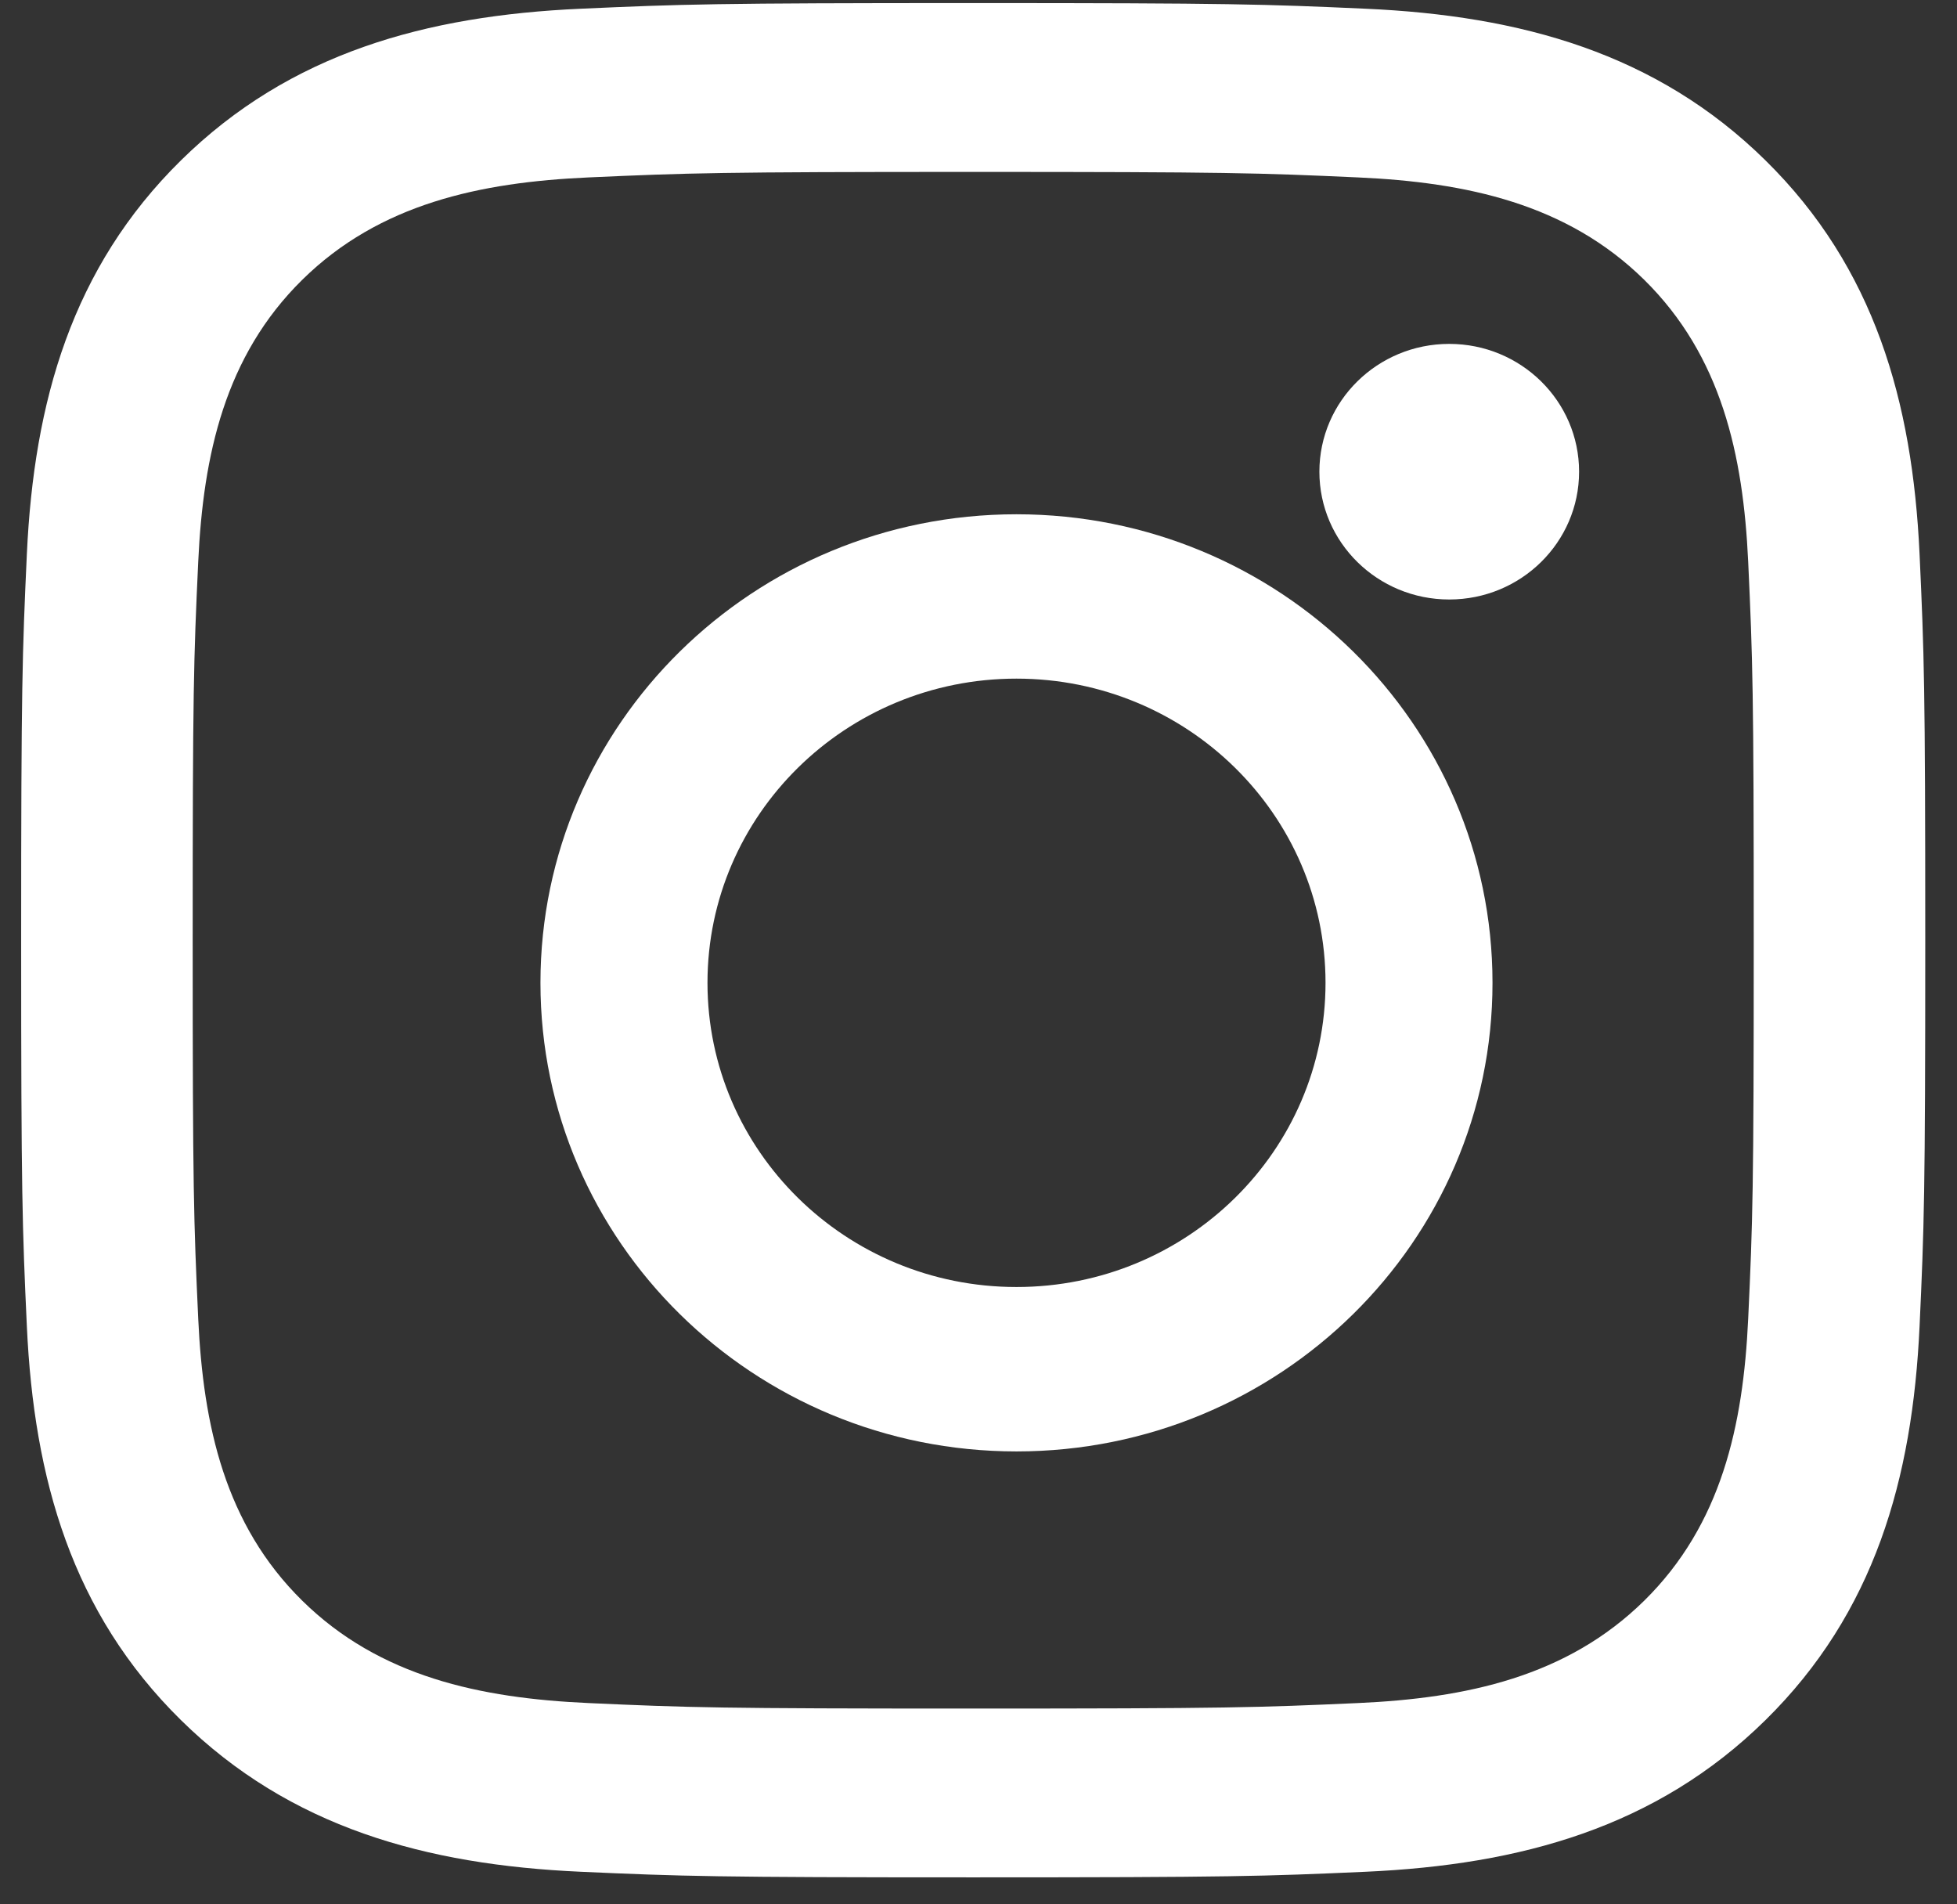 <svg width="37" height="36" viewBox="0 0 37 36" fill="none" xmlns="http://www.w3.org/2000/svg">
<rect x="0" y="0" width="37" height="36" fill="#333333" stroke="none"/>
<path fill-rule="evenodd" clip-rule="evenodd" d="M10.979 0.165C12.899 0.079 13.511 0.058 18.4 0.058C23.288 0.058 23.901 0.079 25.821 0.165C28.748 0.296 31.317 1.002 33.379 3.032C35.442 5.062 36.158 7.591 36.292 10.47C36.379 12.36 36.4 12.963 36.4 17.774C36.4 22.586 36.379 23.189 36.292 25.078C36.158 27.959 35.441 30.487 33.379 32.517C31.316 34.548 28.745 35.253 25.821 35.384C23.901 35.47 23.288 35.49 18.4 35.49C13.511 35.49 12.899 35.47 10.979 35.384C8.052 35.253 5.484 34.547 3.421 32.517C1.358 30.486 0.642 27.957 0.508 25.078C0.421 23.189 0.4 22.586 0.4 17.774C0.4 12.963 0.421 12.36 0.508 10.47C0.642 7.59 1.359 5.062 3.421 3.032C5.484 1.001 8.054 0.296 10.979 0.165ZM25.674 3.354C23.775 3.268 23.206 3.25 18.4 3.25C13.594 3.25 13.025 3.269 11.127 3.354C9.078 3.446 7.177 3.85 5.715 5.289C4.252 6.729 3.842 8.6 3.748 10.616C3.661 12.484 3.643 13.044 3.643 17.774C3.643 22.505 3.662 23.065 3.748 24.933C3.842 26.949 4.252 28.82 5.715 30.26C7.177 31.699 9.078 32.103 11.127 32.195C13.024 32.281 13.593 32.299 18.4 32.299C23.207 32.299 23.776 32.28 25.674 32.195C27.722 32.103 29.623 31.699 31.086 30.26C32.548 28.82 32.958 26.949 33.052 24.933C33.139 23.065 33.157 22.505 33.157 17.774C33.157 13.044 33.138 12.484 33.052 10.616C32.958 8.6 32.548 6.729 31.086 5.289C29.623 3.85 27.722 3.446 25.674 3.354Z" fill="white"/>
<path fill-rule="evenodd" clip-rule="evenodd" d="M10.218 18.58C10.218 13.688 14.247 9.722 19.218 9.722C24.189 9.722 28.218 13.687 28.218 18.58C28.218 23.472 24.189 27.438 19.218 27.438C14.247 27.438 10.218 23.471 10.218 18.58ZM13.376 18.579C13.376 21.755 15.992 24.33 19.218 24.33C22.445 24.33 25.061 21.755 25.061 18.579C25.061 15.404 22.445 12.829 19.218 12.829C15.992 12.829 13.376 15.404 13.376 18.579Z" fill="white"/>
<ellipse cx="27.4" cy="8.917" rx="2.455" ry="2.416" fill="white"/>
</svg>
